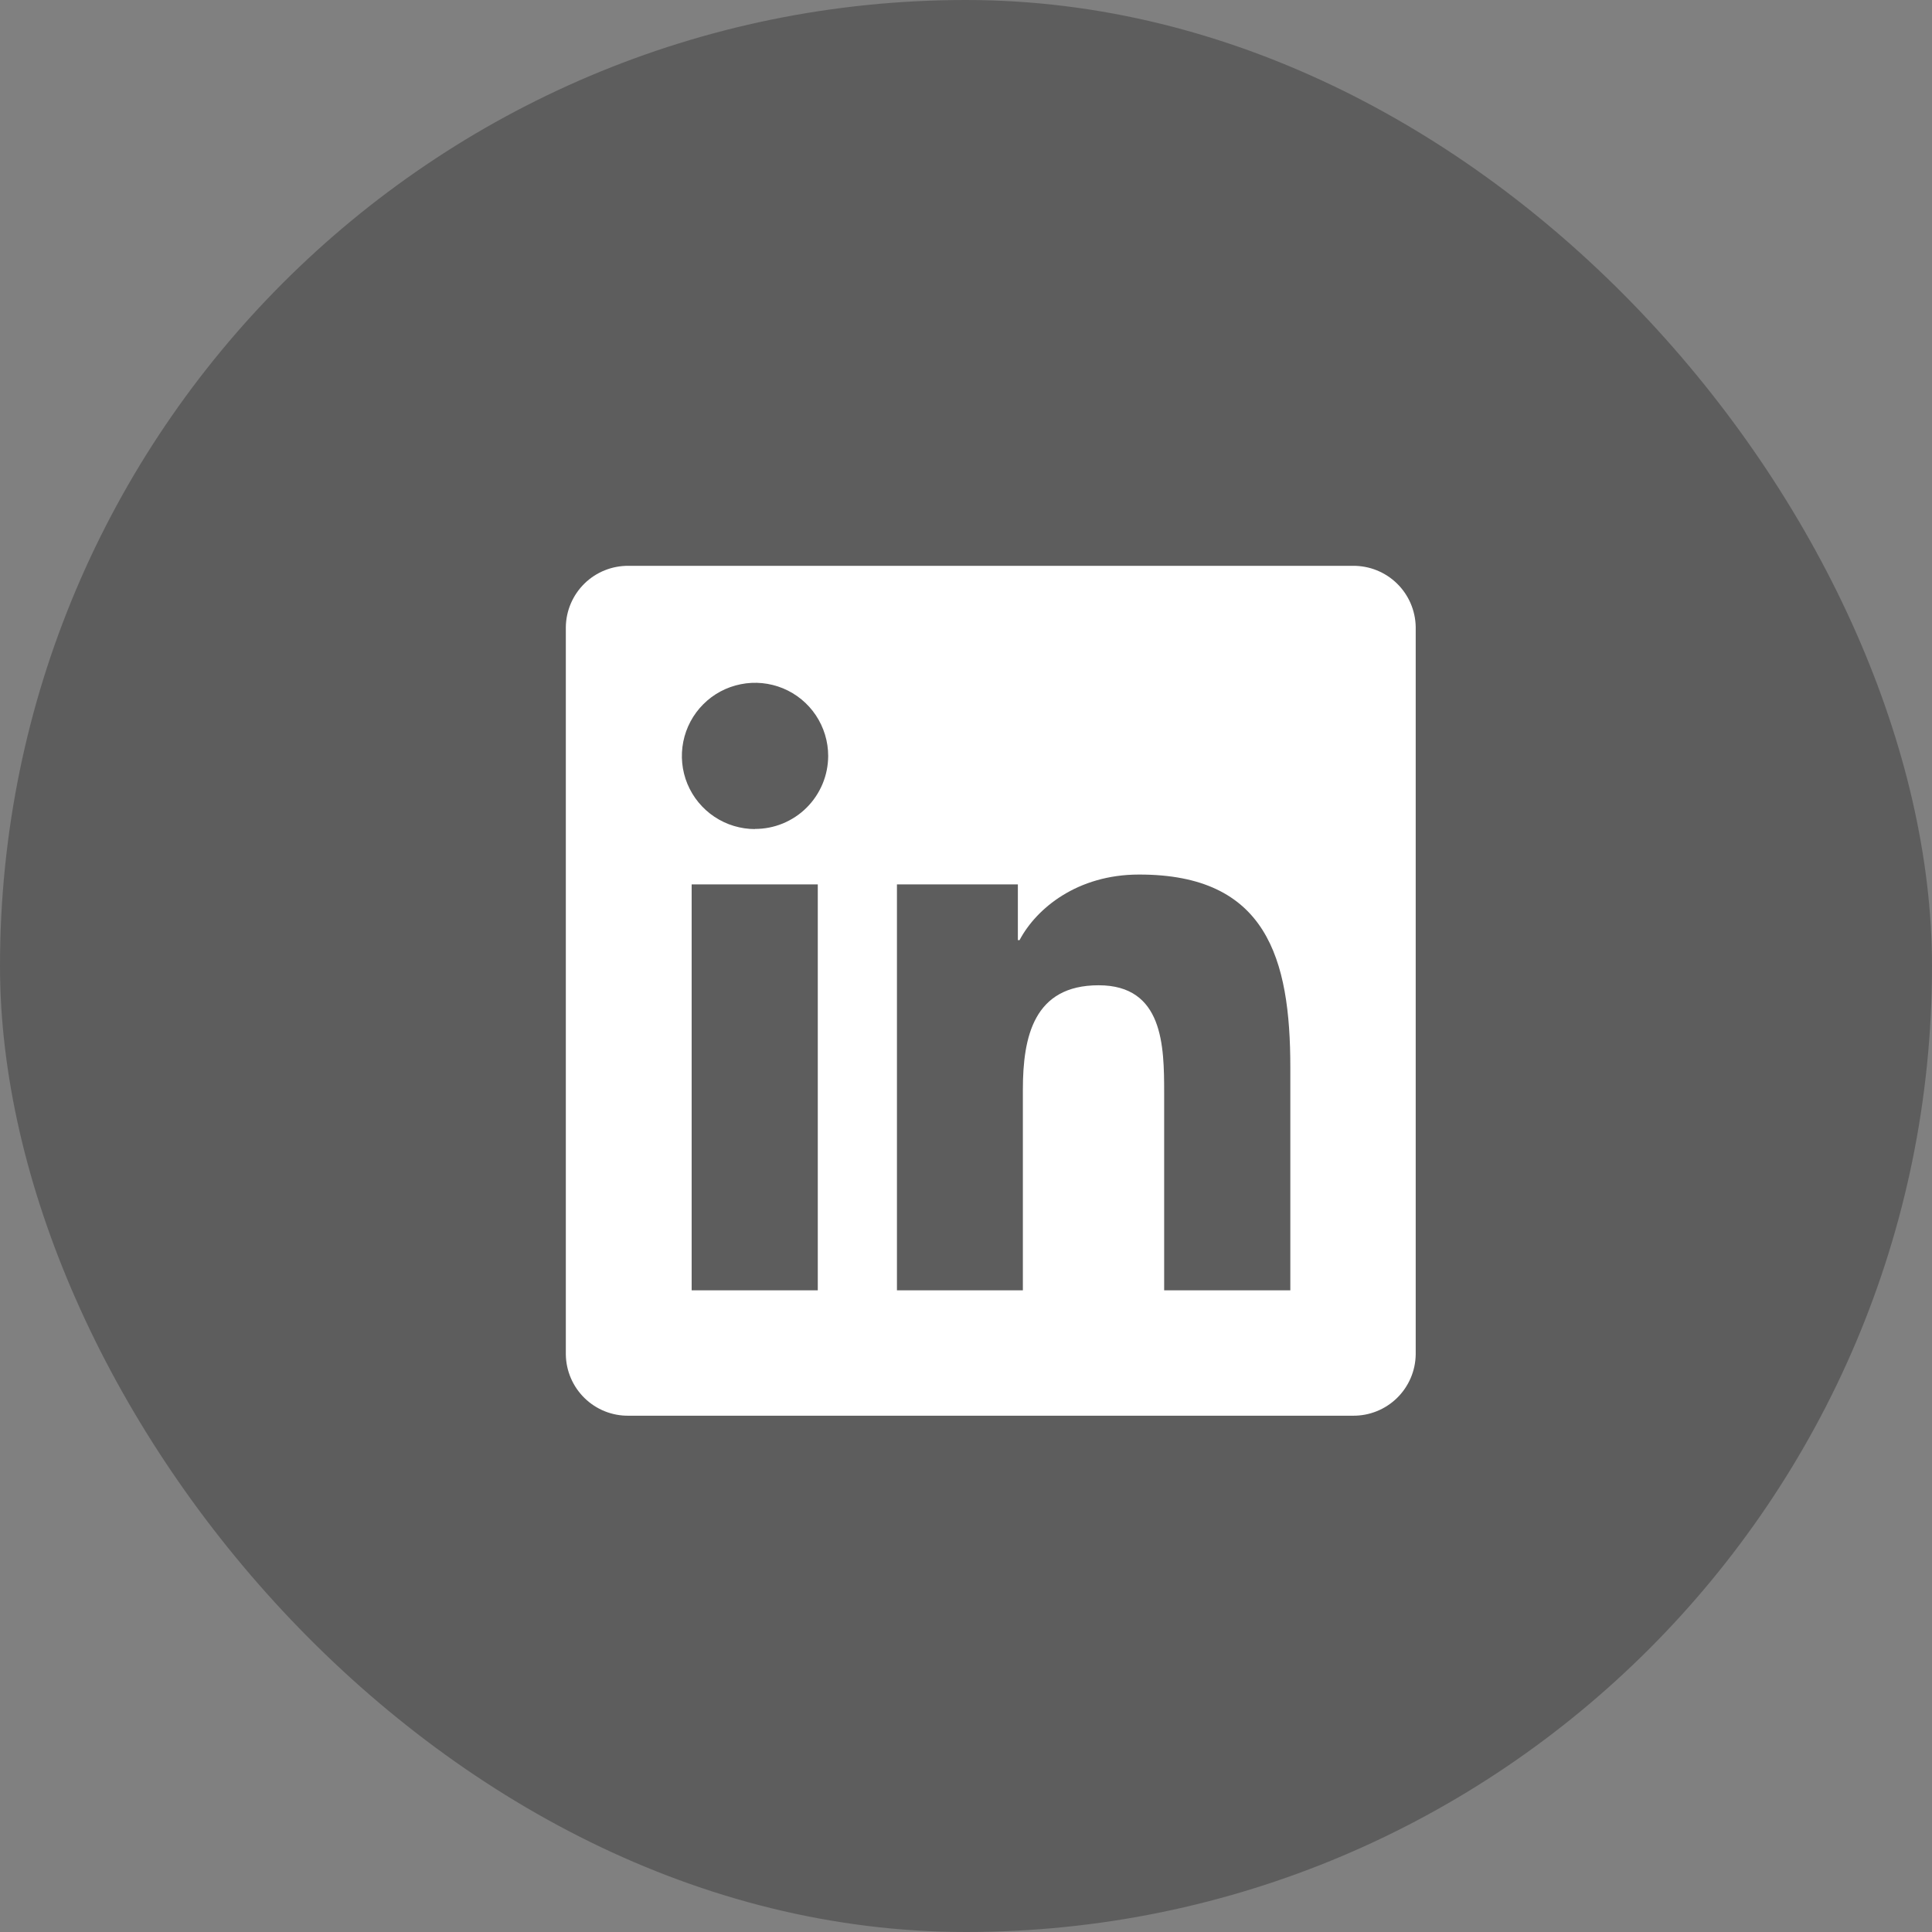 <svg width="39" height="39" viewBox="0 0 39 39" fill="none" xmlns="http://www.w3.org/2000/svg">
<rect x="0" y="0" width="39" height="39" fill="#808080" stroke="none"/>
<rect width="39" height="39" rx="19.5" fill="#050505" fill-opacity="0.28"/>
<g clip-path="url(#clip0_1052_5903)">
<path d="M27.312 11.422H12.688C12.356 11.419 12.036 11.547 11.799 11.779C11.562 12.011 11.426 12.328 11.422 12.659V27.343C11.427 27.675 11.563 27.991 11.8 28.222C12.037 28.454 12.356 28.582 12.688 28.578H27.312C27.644 28.581 27.964 28.452 28.201 28.22C28.438 27.988 28.574 27.671 28.578 27.339V12.655C28.572 12.324 28.436 12.009 28.199 11.778C27.962 11.547 27.643 11.419 27.312 11.422ZM16.508 26.047H13.962V17.853H16.508V26.047ZM15.243 16.736C14.951 16.736 14.665 16.65 14.422 16.488C14.179 16.326 13.989 16.095 13.877 15.826C13.765 15.556 13.736 15.259 13.793 14.972C13.85 14.686 13.99 14.423 14.197 14.216C14.403 14.009 14.666 13.869 14.953 13.812C15.239 13.754 15.536 13.784 15.806 13.895C16.076 14.007 16.307 14.196 16.469 14.439C16.631 14.682 16.718 14.967 16.718 15.26C16.717 15.454 16.679 15.646 16.604 15.825C16.529 16.004 16.42 16.167 16.282 16.304C16.145 16.441 15.981 16.549 15.802 16.623C15.622 16.697 15.43 16.734 15.236 16.733L15.243 16.736ZM26.047 26.047H23.5V22.06C23.5 21.111 23.483 19.889 22.177 19.889C20.87 19.889 20.648 20.924 20.648 21.998V26.047H18.106V17.853H20.547V18.978H20.581C20.921 18.334 21.751 17.654 22.99 17.654C25.569 17.649 26.047 19.346 26.047 21.547V26.047Z" fill="white"/>
</g>
<defs>
<clipPath id="clip0_1052_5903">
<rect width="18" height="18" fill="white" transform="translate(11 11)"/>
</clipPath>
</defs>
</svg>
